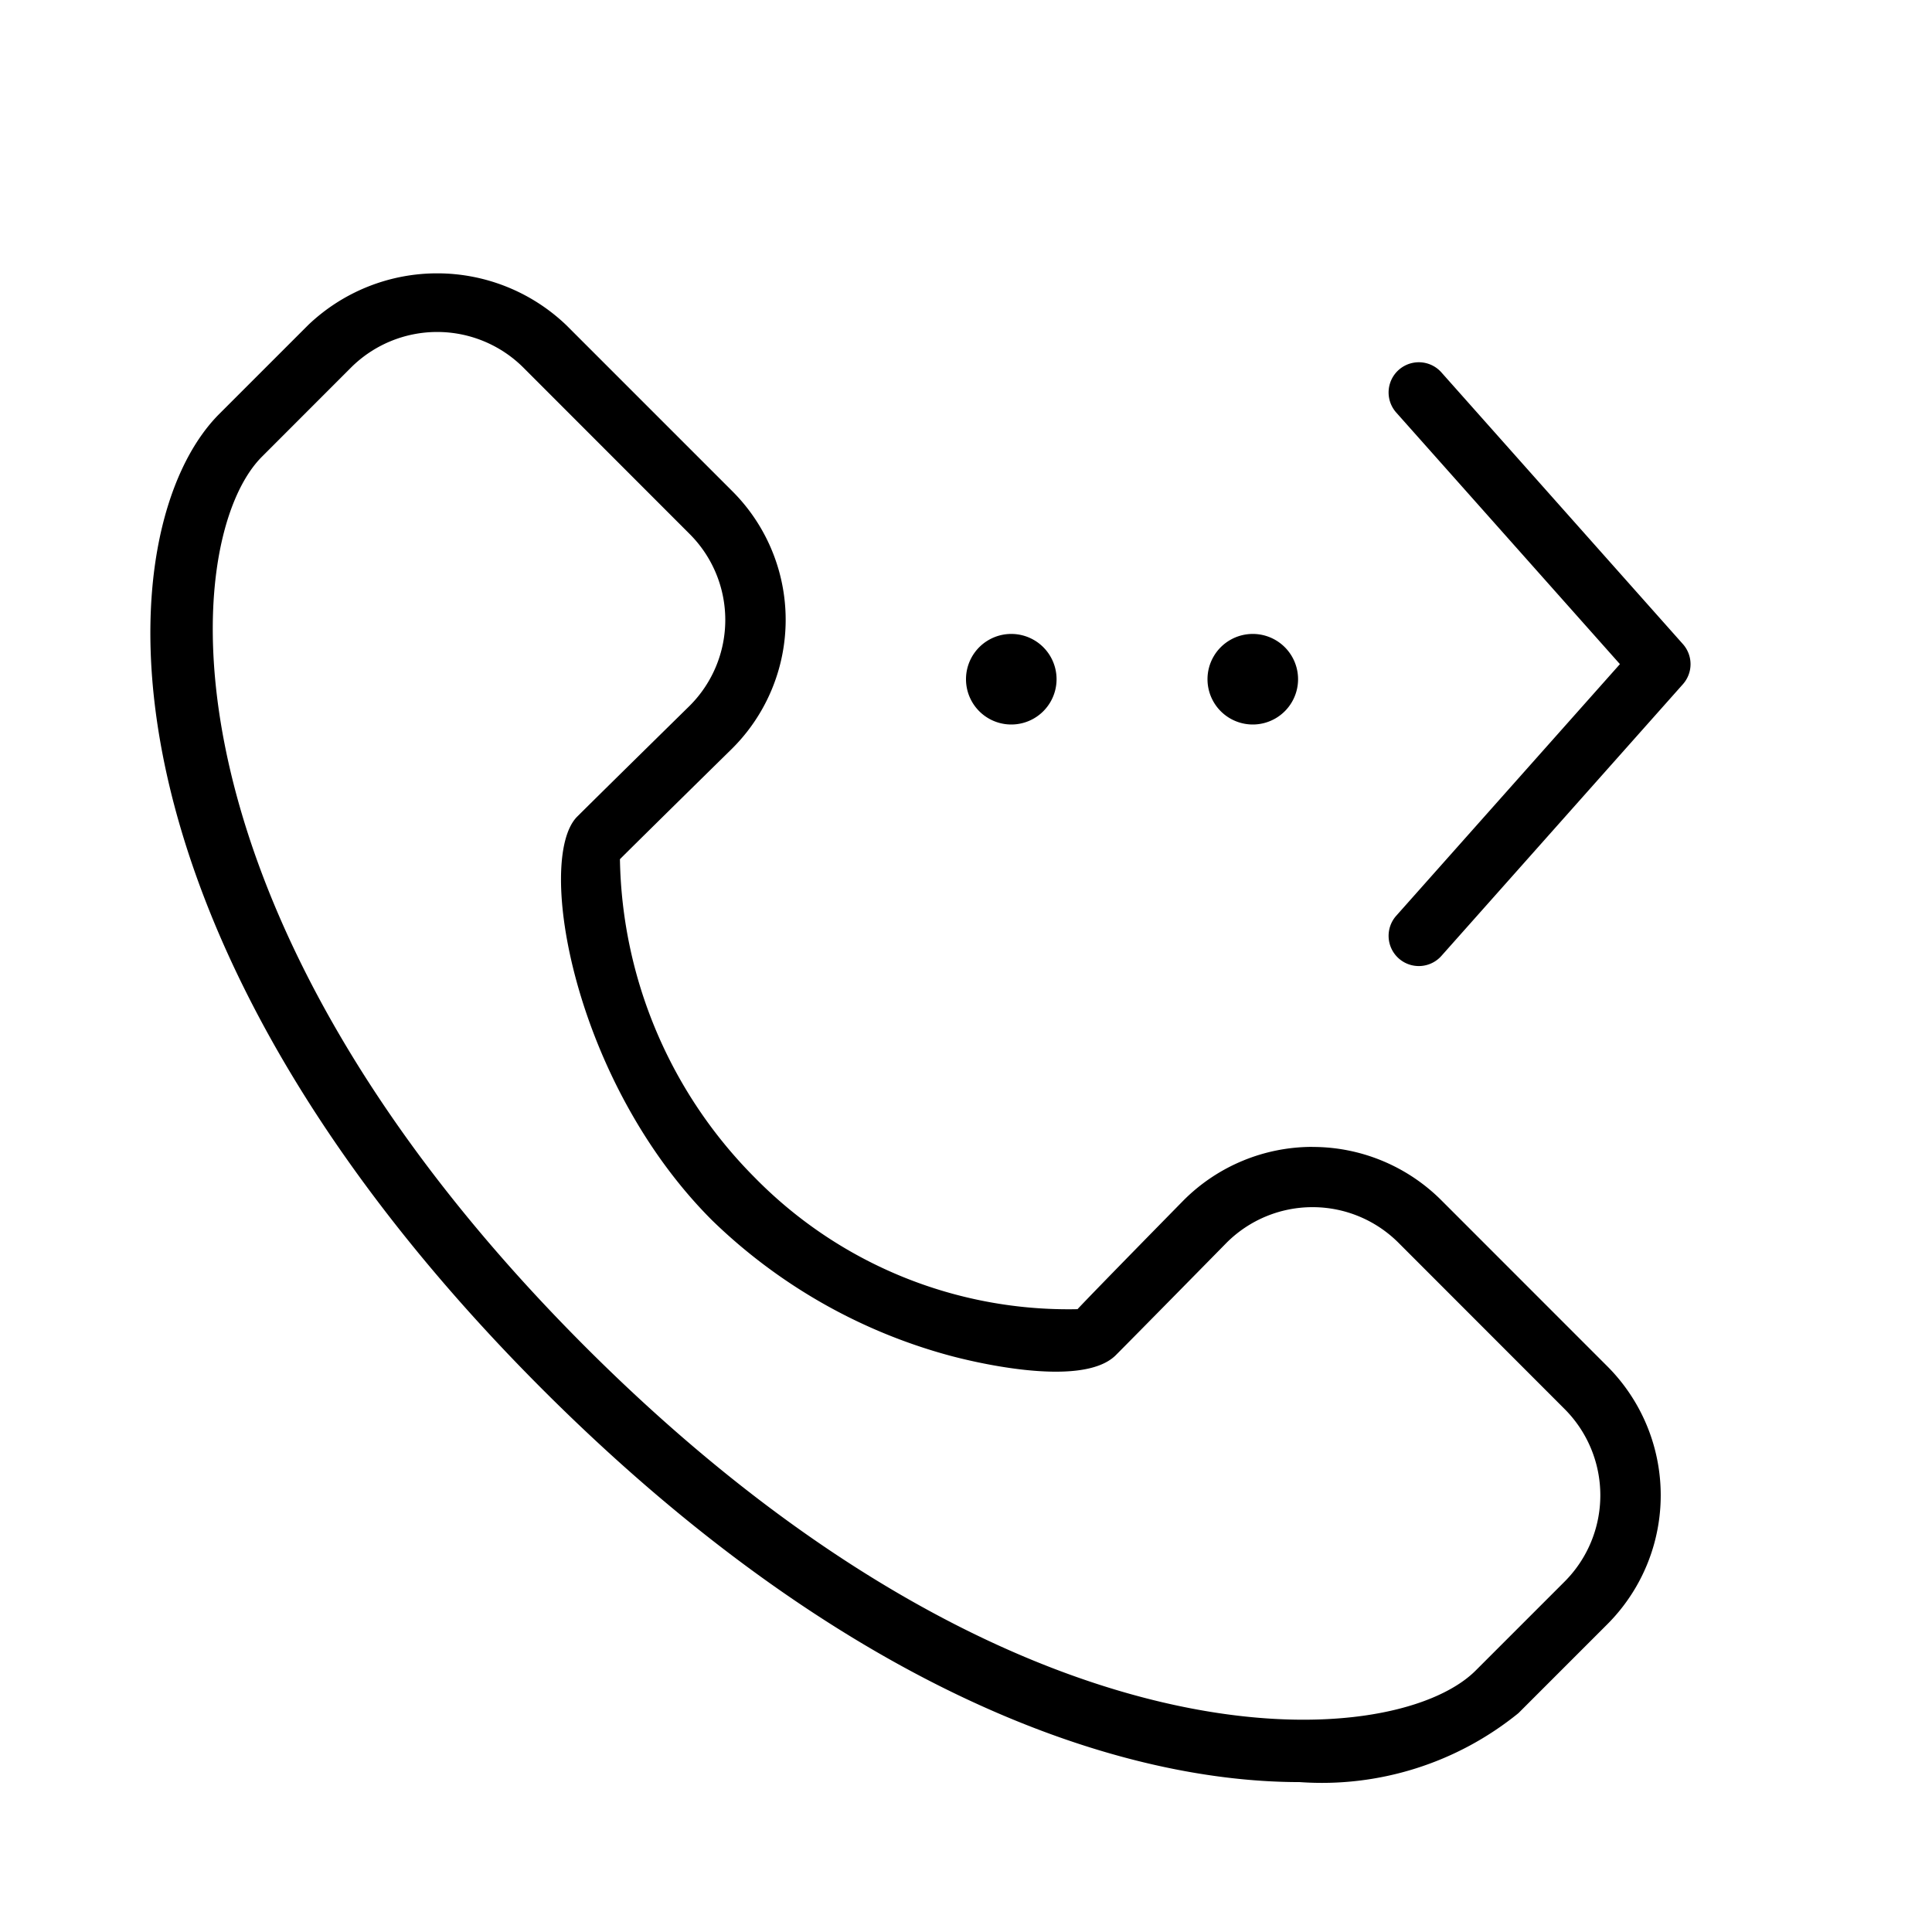 <svg xmlns="http://www.w3.org/2000/svg" width="32" height="32" viewBox="0 0 32 32"><path d="M21.738 18.997c.798-.001 1.564.315 2.13.878l2.753 2.754a3.022 3.022 0 0 1 0 4.275l-1.471 1.471a5.165 5.165 0 0 1-3.625 1.142c-3.096 0-7.621-1.588-12.535-6.5C1.388 15.413 1.75 8.74 3.632 6.856l1.472-1.472a3.094 3.094 0 0 1 4.274 0l2.753 2.753a3.009 3.009 0 0 1 0 4.257l-.007.007c-.109.107-1.508 1.482-1.856 1.83a7.653 7.653 0 0 0 2.233 5.273 7.272 7.272 0 0 0 5.346 2.18c.289-.309 1.761-1.807 1.761-1.807a3.016 3.016 0 0 1 2.13-.881Zm2.704 8.672 1.472-1.472a2.022 2.022 0 0 0 0-2.86l-2.753-2.755a2.013 2.013 0 0 0-2.843 0s-1.474 1.5-1.837 1.864c-.58.58-2.533.066-2.754.006a9.031 9.031 0 0 1-3.933-2.24c-2.302-2.301-2.929-5.989-2.234-6.686.365-.364 1.867-1.84 1.867-1.84a2.01 2.01 0 0 0-.003-2.84L8.671 6.091a2.022 2.022 0 0 0-2.86 0L4.339 7.564c-1.38 1.38-1.8 7.586 5.358 14.745 7.16 7.16 13.366 6.74 14.745 5.36ZM20.75 12a.75.75 0 1 0 0-1.5.75.75 0 0 0 0 1.5Zm-3.25-.75a.75.75 0 1 1-1.5 0 .75.75 0 0 1 1.5 0Zm6.374-5.082a.5.5 0 0 0-.748.665L26.831 11l-3.705 4.168a.5.5 0 1 0 .748.665l4-4.5a.5.5 0 0 0 0-.665l-4-4.5Z"/></svg>